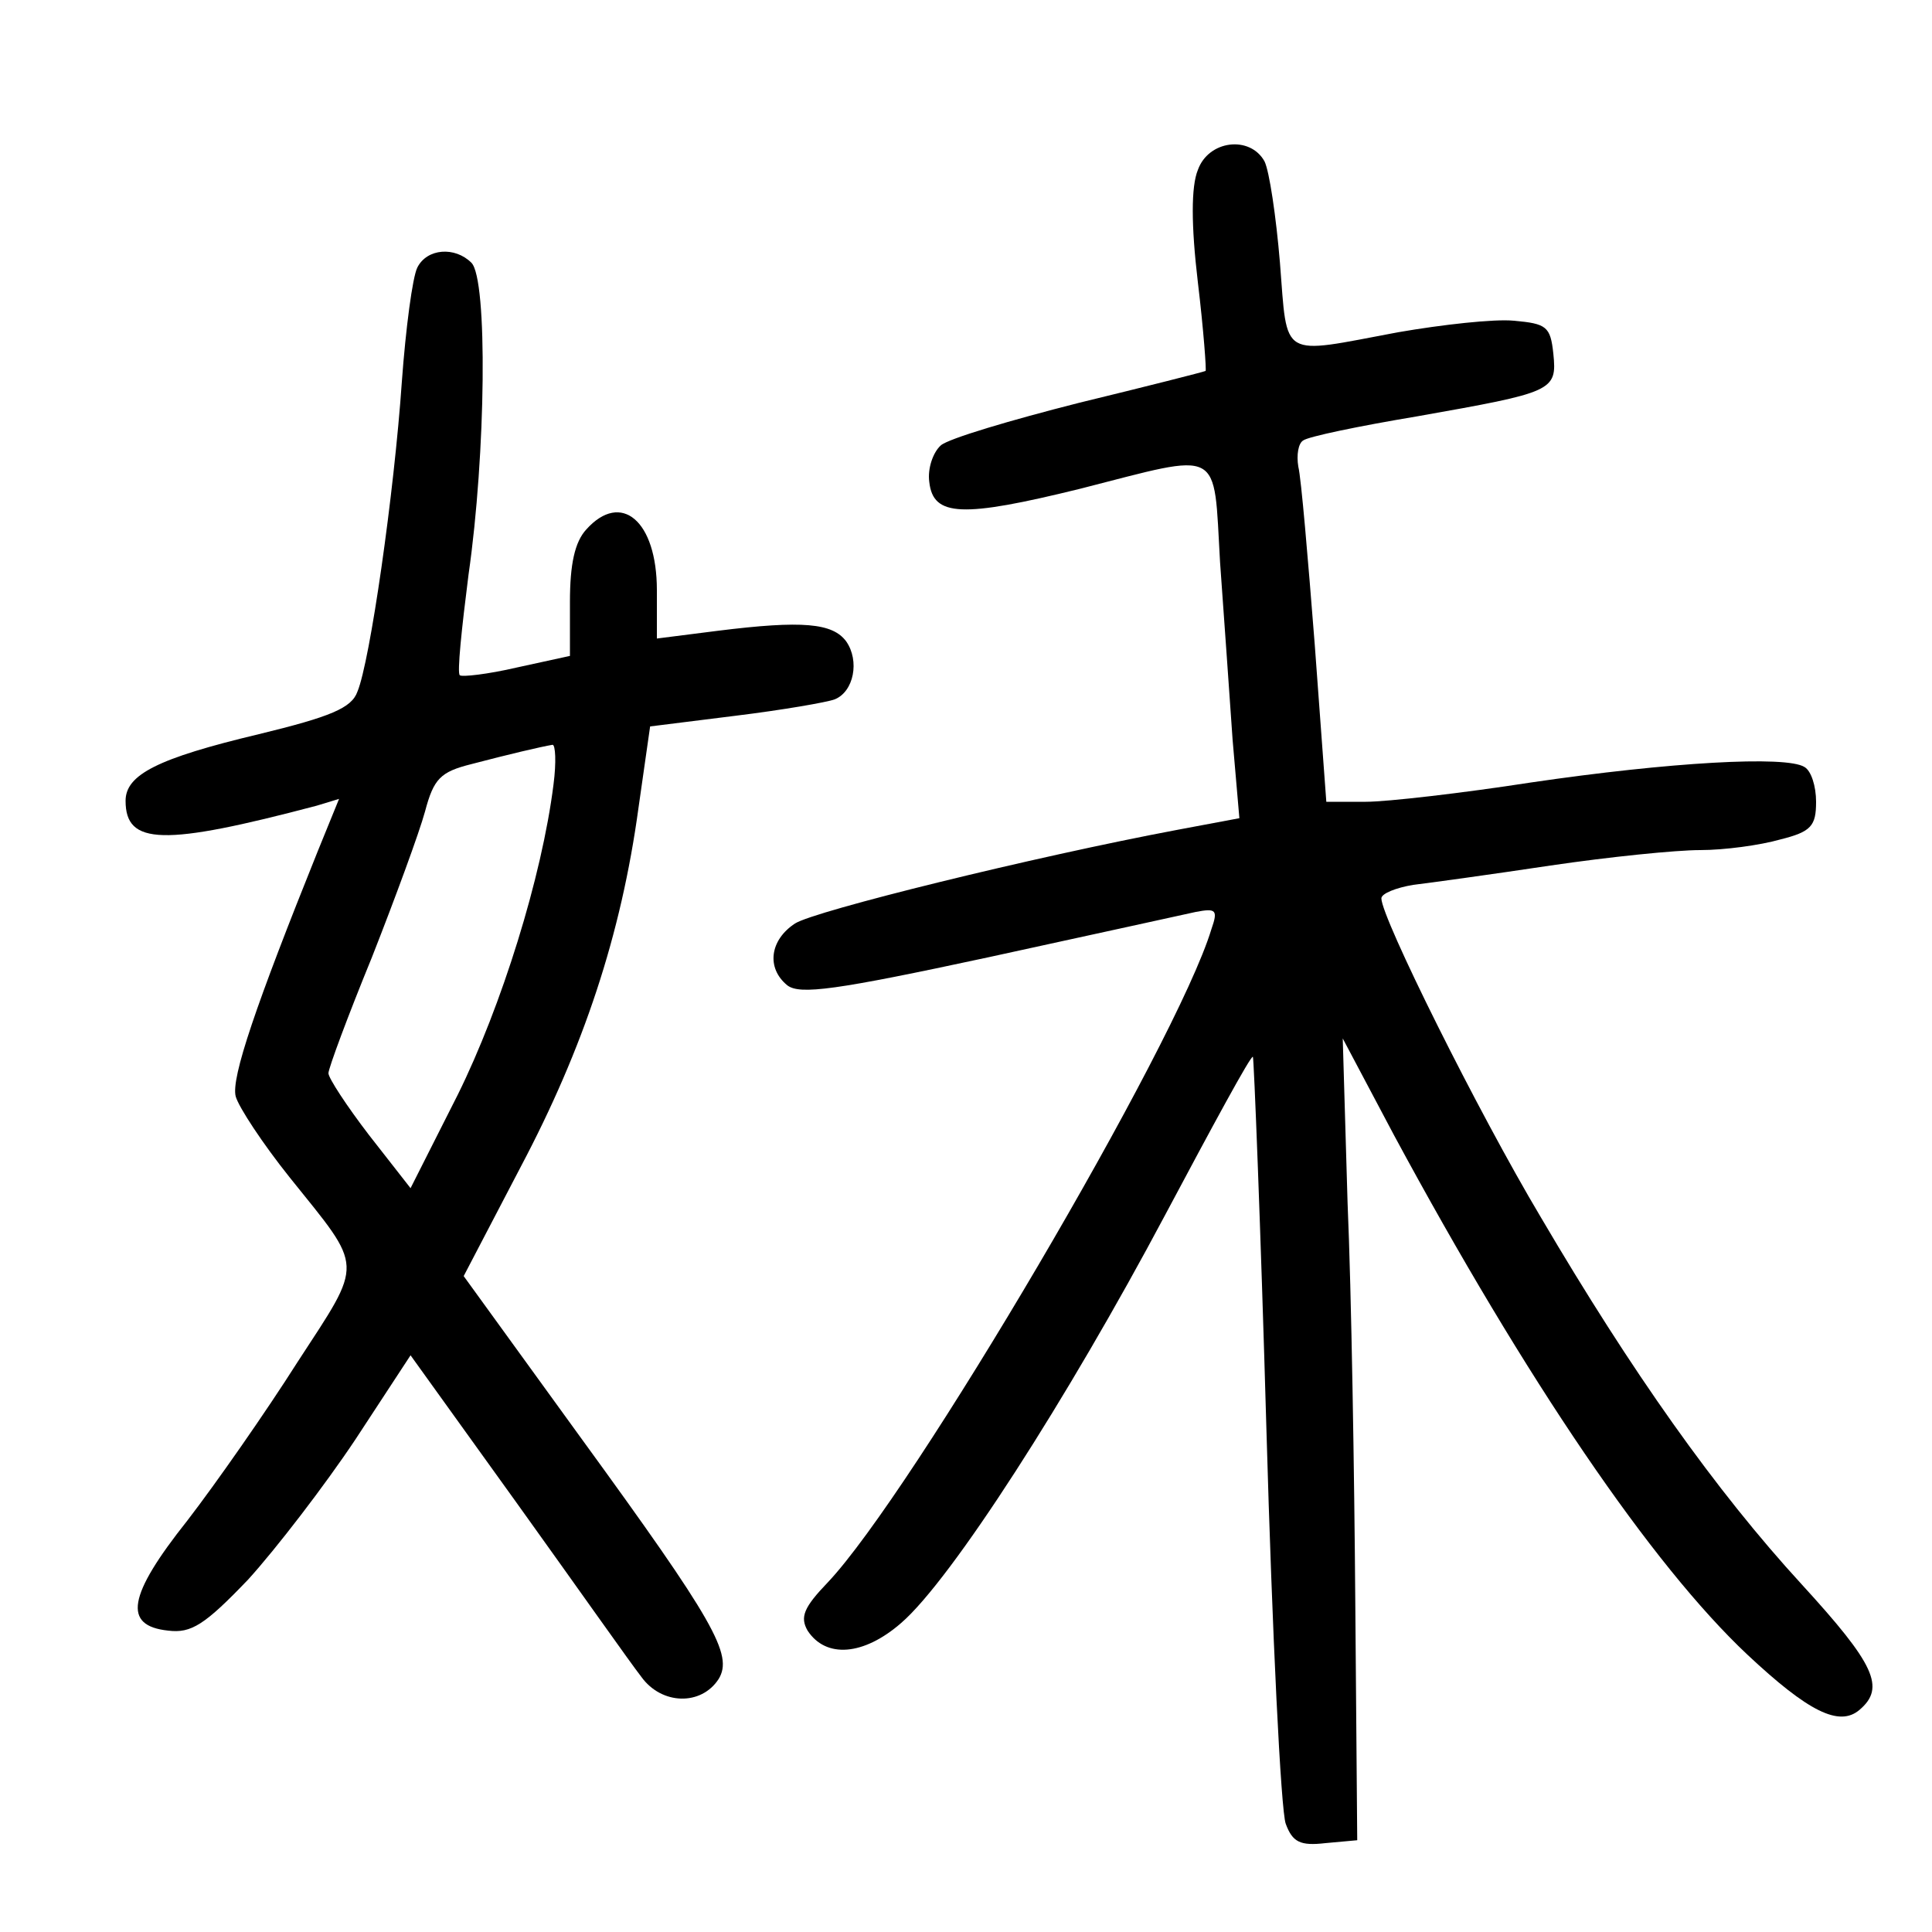<?xml version="1.0"?>
<svg xmlns="http://www.w3.org/2000/svg" height="200pt" preserveAspectRatio="xMidYMid meet" viewBox="0 0 200 200" width="200pt">
  <g transform="matrix(.1 0 0 -.1 0 200)">
    <path d="m1240 1824c-7-17-7-57 0-116 6-50 9-92 8-92-2-1-61-16-131-33-71-18-135-37-143-44s-14-24-12-38c4-36 34-37 156-7 149 38 138 44 145-76 4-57 10-139 13-184l7-81-64-12c-149-28-376-84-396-97-26-17-30-46-8-64 13-10 50-5 208 29 105 23 202 44 215 47 21 4 23 2 16-18-36-119-310-584-397-676-25-26-29-36-21-50 19-29 58-26 97 8 52 45 172 232 273 422 49 92 89 166 91 164 1-1 8-175 14-386 6-212 15-395 20-408 7-19 15-23 41-20l33 3-2 245c-1 135-4 322-8 415l-5 170 53-100c137-254 267-445 366-538 63-59 95-75 116-57 27 23 16 47-60 130-89 97-176 220-270 380-65 109-165 310-165 330 0 5 15 11 33 14 17 2 82 11 142 20 61 9 130 16 155 16s62 5 83 11c32 8 37 14 37 39 0 16-5 32-12 36-19 12-140 5-283-16-71-11-149-20-171-20h-41l-12 163c-7 89-14 172-17 184-2 12 0 24 5 27 5 4 58 15 118 25 141 25 145 26 141 65-3 28-7 31-41 34-20 2-74-4-120-12-123-23-114-29-122 72-4 48-11 95-16 105-15 27-58 22-69-9z"/>
    <path d="m432 1723c-5-10-12-63-16-118-8-116-33-290-46-321-6-17-28-26-102-44-105-25-138-42-138-69 0-46 39-47 198-5l23 7-22-54c-64-159-90-235-85-254 3-11 28-49 56-84 77-96 77-85 8-191-33-52-84-125-114-164-62-78-67-109-20-114 24-3 38 6 83 53 29 32 79 97 111 145l57 87 110-153c61-85 118-166 129-180 21-29 62-30 80-2 15 25-4 59-143 250l-121 167 59 113c65 123 104 240 122 372l12 84 88 11c49 6 95 14 103 17 20 8 26 40 12 60-14 19-45 22-133 11l-63-8v50c0 72-37 103-73 63-12-13-17-36-17-75v-56l-55-12c-30-7-57-10-59-8-3 2 2 49 9 104 18 125 20 306 3 323s-46 15-56-5zm141-535c-12-96-54-230-99-321l-49-97-43 55c-23 30-42 59-42 64s20 59 45 120c24 61 49 129 55 151 9 34 16 41 48 49 38 10 72 18 84 20 3 0 4-18 1-41z"/>
  </g>
</svg>
